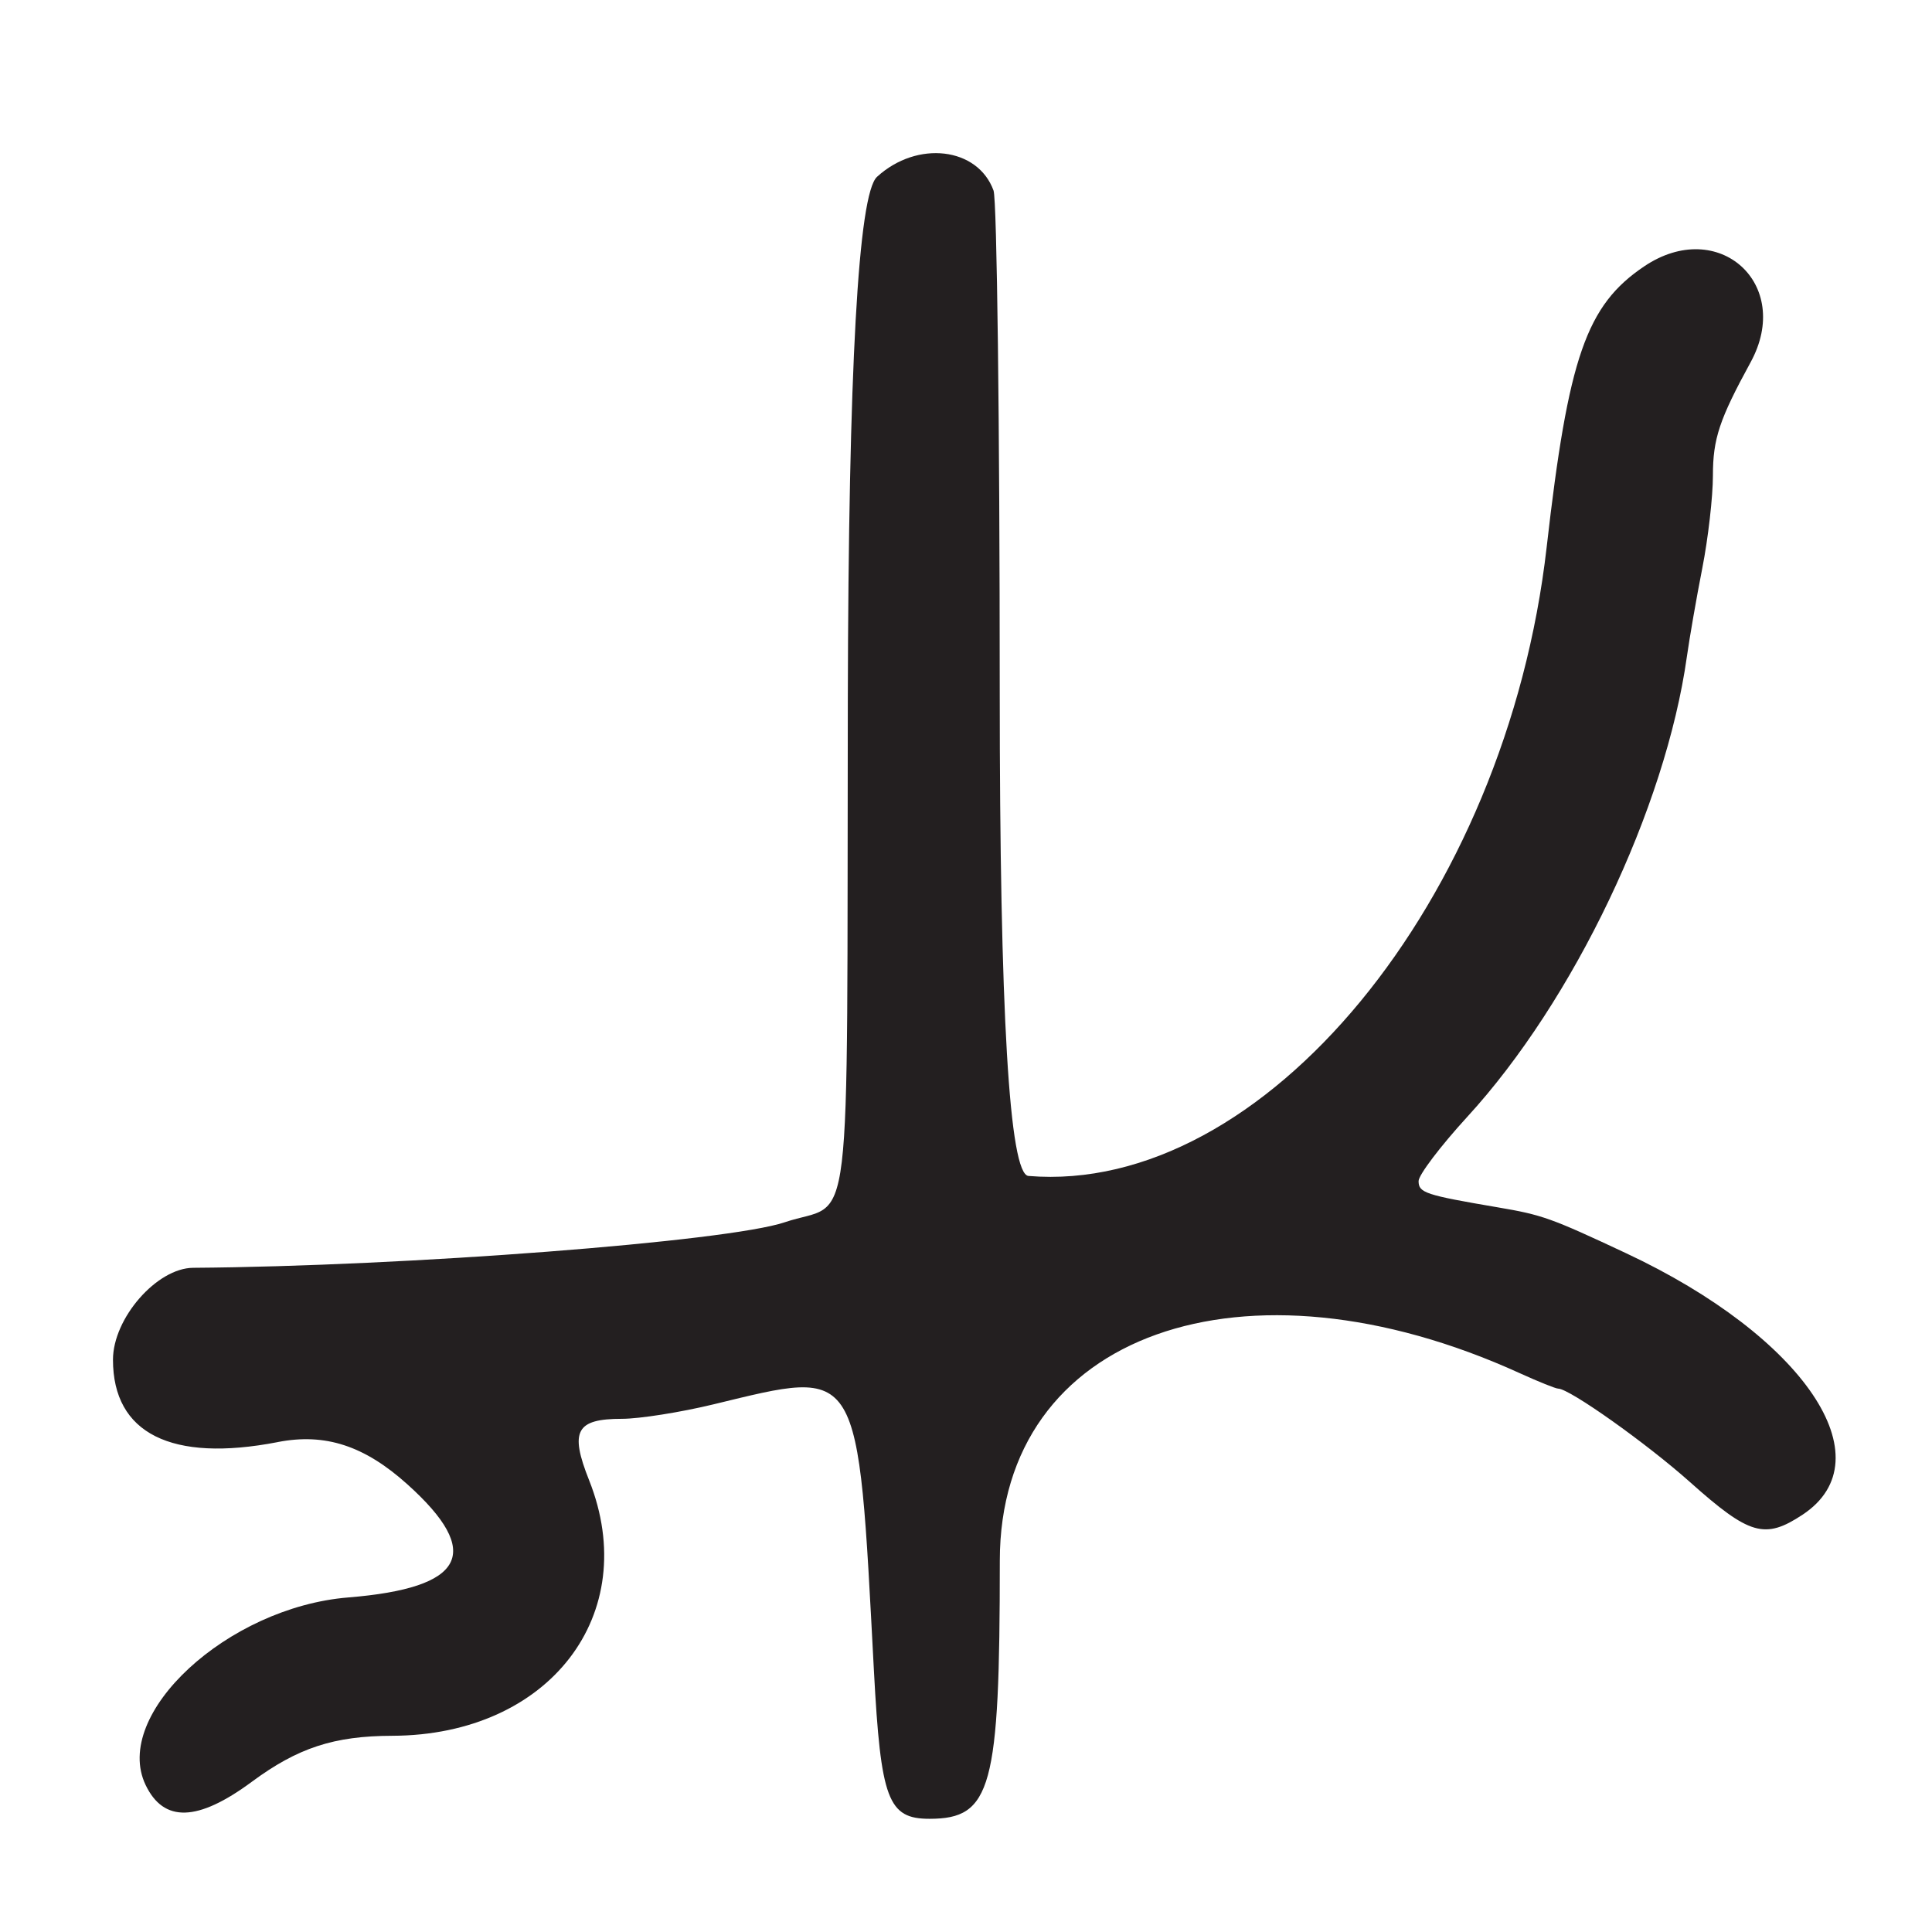 <?xml version="1.0" encoding="UTF-8"?>
<svg id="Layer_1" data-name="Layer 1" xmlns="http://www.w3.org/2000/svg" viewBox="0 0 256 256">
  <defs>
    <style>
      .cls-1 {
        fill: #231f20;
      }
    </style>
  </defs>
  <path class="cls-1" d="M36.81,191.08c6.28-1.22,11.48.48,17.17,5.6,10.09,9.07,7.66,13.73-7.83,14.99-16.01,1.3-31.33,15.47-26.86,24.84,2.4,5.02,6.9,4.89,14.07-.41,6.1-4.51,10.89-6.08,18.63-6.1,20.79-.07,33.13-16.09,26.07-33.86-2.6-6.53-1.73-8.14,4.36-8.14,2.3,0,7.76-.86,12.13-1.92,19.62-4.74,19.08-5.65,21.25,35.32.91,17.06,1.86,19.6,7.36,19.6,8.22,0,9.32-4.04,9.32-34.2s32.4-41.48,68.91-24.84c2.46,1.12,4.75,2.04,5.08,2.04,1.49,0,11.71,7.25,17.47,12.39,7.89,7.04,9.91,7.62,14.92,4.31,11.13-7.37.17-23.6-23.39-34.64-9.98-4.68-11.1-5.08-17-6.08-9.64-1.64-10.5-1.93-10.5-3.48,0-.81,2.9-4.63,6.43-8.49,14.12-15.38,26.3-40.91,29.12-61,.35-2.48,1.26-7.74,2.04-11.71.78-3.96,1.41-9.49,1.41-12.28,0-4.88.85-7.43,4.99-15.01,5.67-10.37-4.26-19.33-14.09-12.72-7.67,5.16-10.06,12.02-12.93,37.22-5.34,46.8-37.54,85.88-68.66,83.31q-3.81-.31-3.81-64.31c0-35.2-.37-65.02-.82-66.26-2.09-5.75-10.12-6.69-15.44-1.82q-3.73,3.42-3.87,69.25c-.15,74.12.81,66.18-8.37,69.28-7.56,2.55-50.18,5.83-78.37,6.03-4.82.03-10.63,6.69-10.63,12.18,0,9.77,7.74,13.64,21.81,10.92Z"/>
</svg>